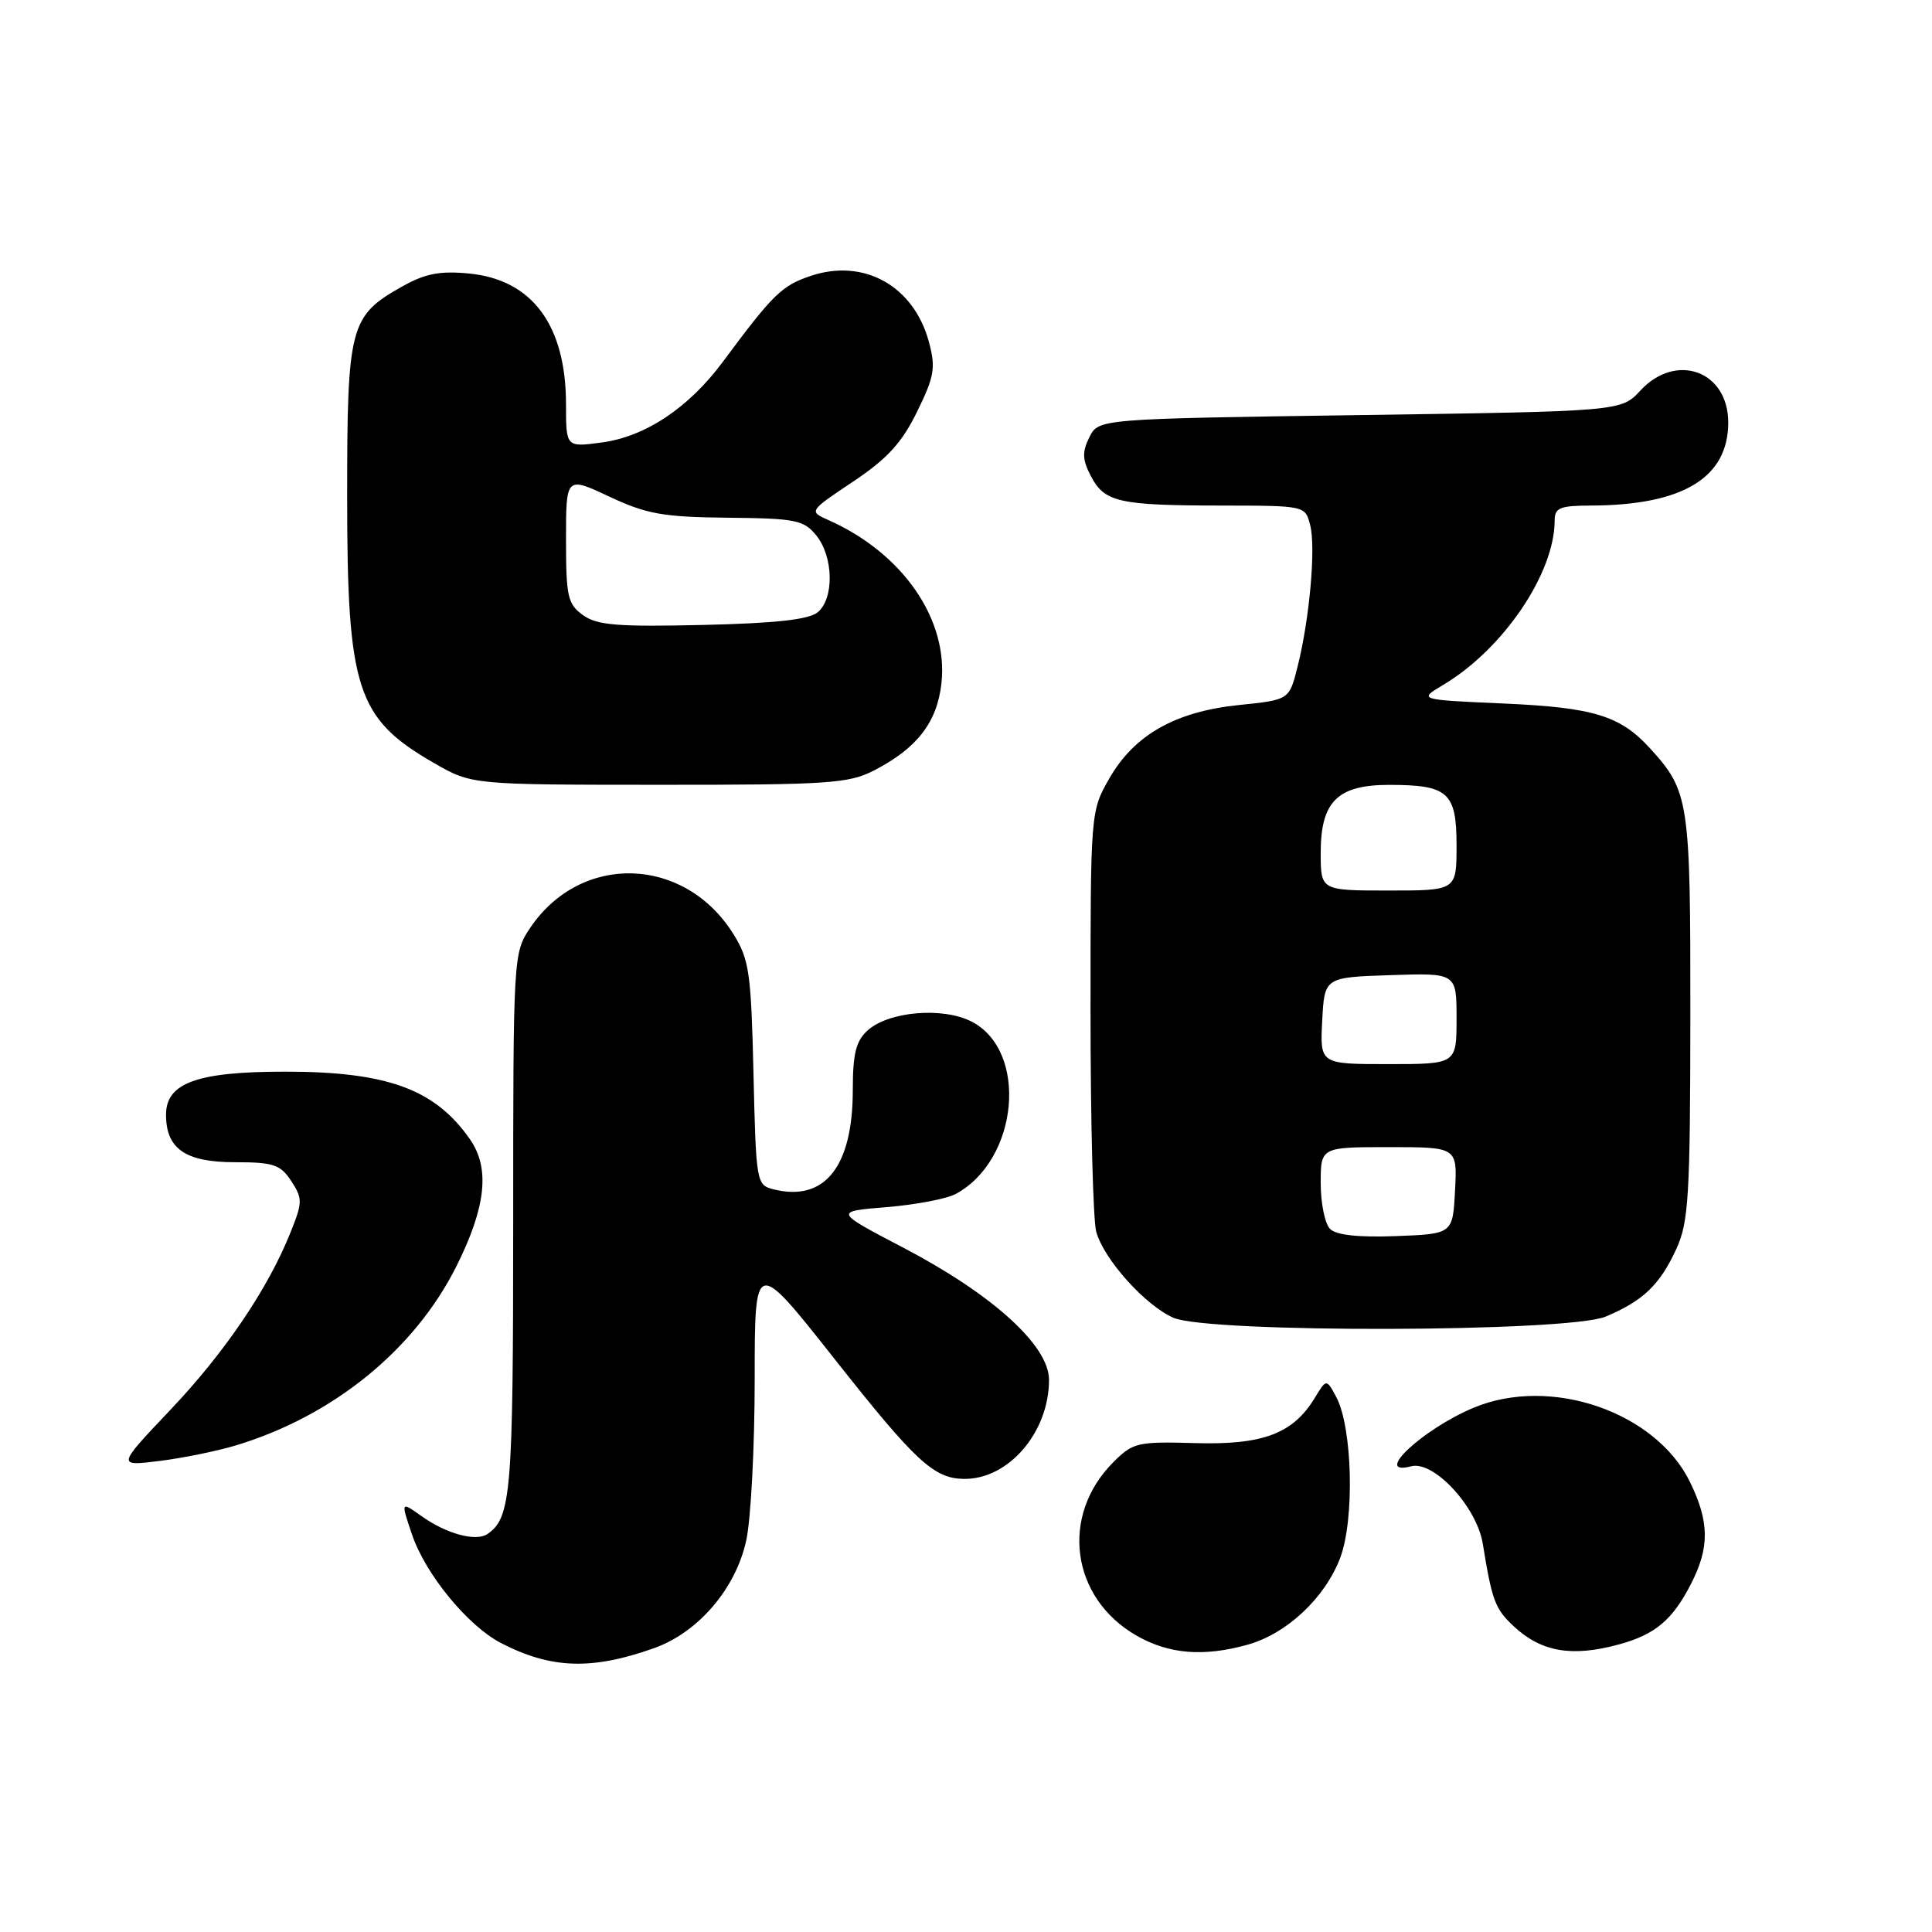 <?xml version="1.0" encoding="UTF-8" standalone="no"?>
<!DOCTYPE svg PUBLIC "-//W3C//DTD SVG 1.1//EN" "http://www.w3.org/Graphics/SVG/1.1/DTD/svg11.dtd" >
<svg xmlns="http://www.w3.org/2000/svg" xmlns:xlink="http://www.w3.org/1999/xlink" version="1.1" viewBox="0 0 256 256">
 <g >
 <path fill="currentColor"
d=" M 86.69 218.38 C 92.56 216.28 97.52 210.46 98.89 204.07 C 99.50 201.23 100.00 191.65 100.00 182.78 C 100.00 166.67 100.00 166.67 110.59 180.08 C 121.31 193.66 123.73 195.90 127.70 195.96 C 133.61 196.06 139.00 189.80 139.00 182.84 C 139.00 178.30 131.55 171.54 119.74 165.35 C 110.50 160.52 110.50 160.52 117.50 159.95 C 121.35 159.63 125.48 158.85 126.67 158.19 C 134.98 153.67 136.29 139.27 128.75 135.37 C 124.94 133.40 117.75 134.01 114.96 136.54 C 113.42 137.93 113.00 139.62 113.00 144.42 C 113.00 154.61 109.27 159.29 102.49 157.59 C 100.23 157.02 100.18 156.70 99.84 142.25 C 99.53 128.93 99.28 127.14 97.20 123.80 C 90.73 113.40 76.98 112.96 70.25 122.95 C 68.02 126.27 68.00 126.61 68.00 162.21 C 68.00 197.81 67.73 201.10 64.60 203.26 C 63.08 204.31 59.16 203.25 55.86 200.90 C 53.10 198.93 53.10 198.93 54.60 203.35 C 56.39 208.61 61.97 215.41 66.35 217.69 C 72.97 221.14 78.42 221.33 86.69 218.38 Z  M 165.28 217.94 C 170.48 216.50 175.54 211.77 177.57 206.46 C 179.51 201.36 179.22 189.14 177.05 185.09 C 175.76 182.69 175.76 182.69 174.22 185.22 C 171.35 189.96 167.35 191.48 158.39 191.22 C 150.73 191.00 150.13 191.14 147.53 193.74 C 140.43 200.83 141.89 211.74 150.60 216.73 C 154.87 219.18 159.46 219.56 165.28 217.94 Z  M 214.50 217.90 C 219.36 216.57 221.62 214.66 224.11 209.79 C 226.53 205.03 226.50 201.66 223.96 196.43 C 219.44 187.08 205.48 182.27 195.27 186.53 C 188.50 189.36 181.78 195.65 186.99 194.29 C 189.99 193.51 195.69 199.67 196.48 204.57 C 197.71 212.14 198.10 213.19 200.62 215.53 C 204.26 218.90 208.30 219.59 214.50 217.90 Z  M 31.20 191.54 C 44.10 187.66 54.92 178.88 60.47 167.80 C 64.40 159.94 64.95 154.81 62.28 150.97 C 57.65 144.32 51.33 142.00 37.77 142.00 C 26.12 142.00 22.00 143.49 22.00 147.70 C 22.00 152.23 24.57 154.00 31.13 154.00 C 36.23 154.00 37.16 154.31 38.59 156.49 C 40.10 158.81 40.10 159.30 38.52 163.24 C 35.54 170.72 29.81 179.20 22.55 186.84 C 15.50 194.28 15.50 194.28 21.10 193.59 C 24.18 193.21 28.73 192.28 31.20 191.54 Z  M 212.75 174.46 C 217.70 172.39 219.93 170.26 222.12 165.50 C 223.75 161.94 223.96 158.56 223.98 134.70 C 224.00 106.03 223.83 104.86 218.63 99.15 C 214.70 94.83 211.13 93.74 199.24 93.22 C 187.93 92.72 187.93 92.72 191.22 90.76 C 199.19 86.01 206.00 75.97 206.00 68.96 C 206.00 67.29 206.70 67.00 210.75 66.99 C 222.96 66.96 229.00 63.32 229.00 55.98 C 229.00 49.15 222.09 46.64 217.36 51.75 C 214.81 54.50 214.81 54.50 180.18 55.00 C 145.56 55.50 145.56 55.50 144.35 57.93 C 143.38 59.88 143.41 60.90 144.53 63.05 C 146.33 66.54 148.22 66.97 161.73 66.99 C 172.96 67.00 172.96 67.00 173.61 69.60 C 174.37 72.61 173.52 82.04 171.93 88.36 C 170.83 92.74 170.83 92.74 164.16 93.42 C 155.74 94.29 150.30 97.37 146.99 103.15 C 144.51 107.48 144.50 107.59 144.50 134.00 C 144.50 148.57 144.84 161.73 145.26 163.23 C 146.29 166.90 151.76 172.98 155.48 174.61 C 160.19 176.66 207.77 176.54 212.75 174.46 Z  M 115.79 102.10 C 121.49 99.17 124.16 95.74 124.74 90.58 C 125.70 82.11 119.64 73.32 109.83 68.94 C 107.15 67.75 107.15 67.75 113.03 63.82 C 117.57 60.79 119.49 58.69 121.52 54.55 C 123.82 49.85 124.01 48.73 123.08 45.29 C 121.08 37.88 114.46 34.19 107.42 36.56 C 103.57 37.86 102.44 38.97 95.76 47.97 C 91.26 54.03 85.52 57.86 79.75 58.63 C 75.00 59.27 75.00 59.27 75.00 53.60 C 75.00 43.09 70.52 37.04 62.13 36.24 C 58.28 35.87 56.33 36.25 53.26 37.98 C 46.35 41.86 46.00 43.21 46.00 65.76 C 46.00 91.35 47.25 95.20 57.50 101.10 C 62.50 103.98 62.50 103.98 87.29 103.99 C 109.70 104.00 112.44 103.82 115.79 102.10 Z  M 176.24 162.84 C 175.56 162.16 175.00 159.44 175.00 156.80 C 175.00 152.00 175.00 152.00 184.05 152.00 C 193.10 152.00 193.10 152.00 192.80 157.75 C 192.50 163.50 192.50 163.50 184.99 163.79 C 180.00 163.98 177.06 163.66 176.24 162.84 Z  M 175.20 135.25 C 175.50 129.50 175.50 129.50 184.25 129.21 C 193.00 128.92 193.00 128.92 193.00 134.96 C 193.00 141.00 193.00 141.00 183.95 141.00 C 174.90 141.00 174.90 141.00 175.20 135.25 Z  M 175.00 113.00 C 175.00 106.21 177.22 104.00 184.07 104.00 C 191.90 104.00 193.00 104.99 193.00 112.04 C 193.00 118.00 193.00 118.00 184.00 118.00 C 175.00 118.00 175.00 118.00 175.00 113.00 Z  M 77.25 81.51 C 75.22 80.05 75.00 79.05 75.00 71.50 C 75.00 63.11 75.00 63.11 80.75 65.81 C 85.71 68.13 87.86 68.51 96.42 68.60 C 105.45 68.69 106.50 68.90 108.17 70.96 C 110.45 73.78 110.55 79.30 108.35 81.13 C 107.17 82.10 102.77 82.59 93.10 82.81 C 81.82 83.07 79.12 82.85 77.25 81.51 Z "/>
</g>
</svg>